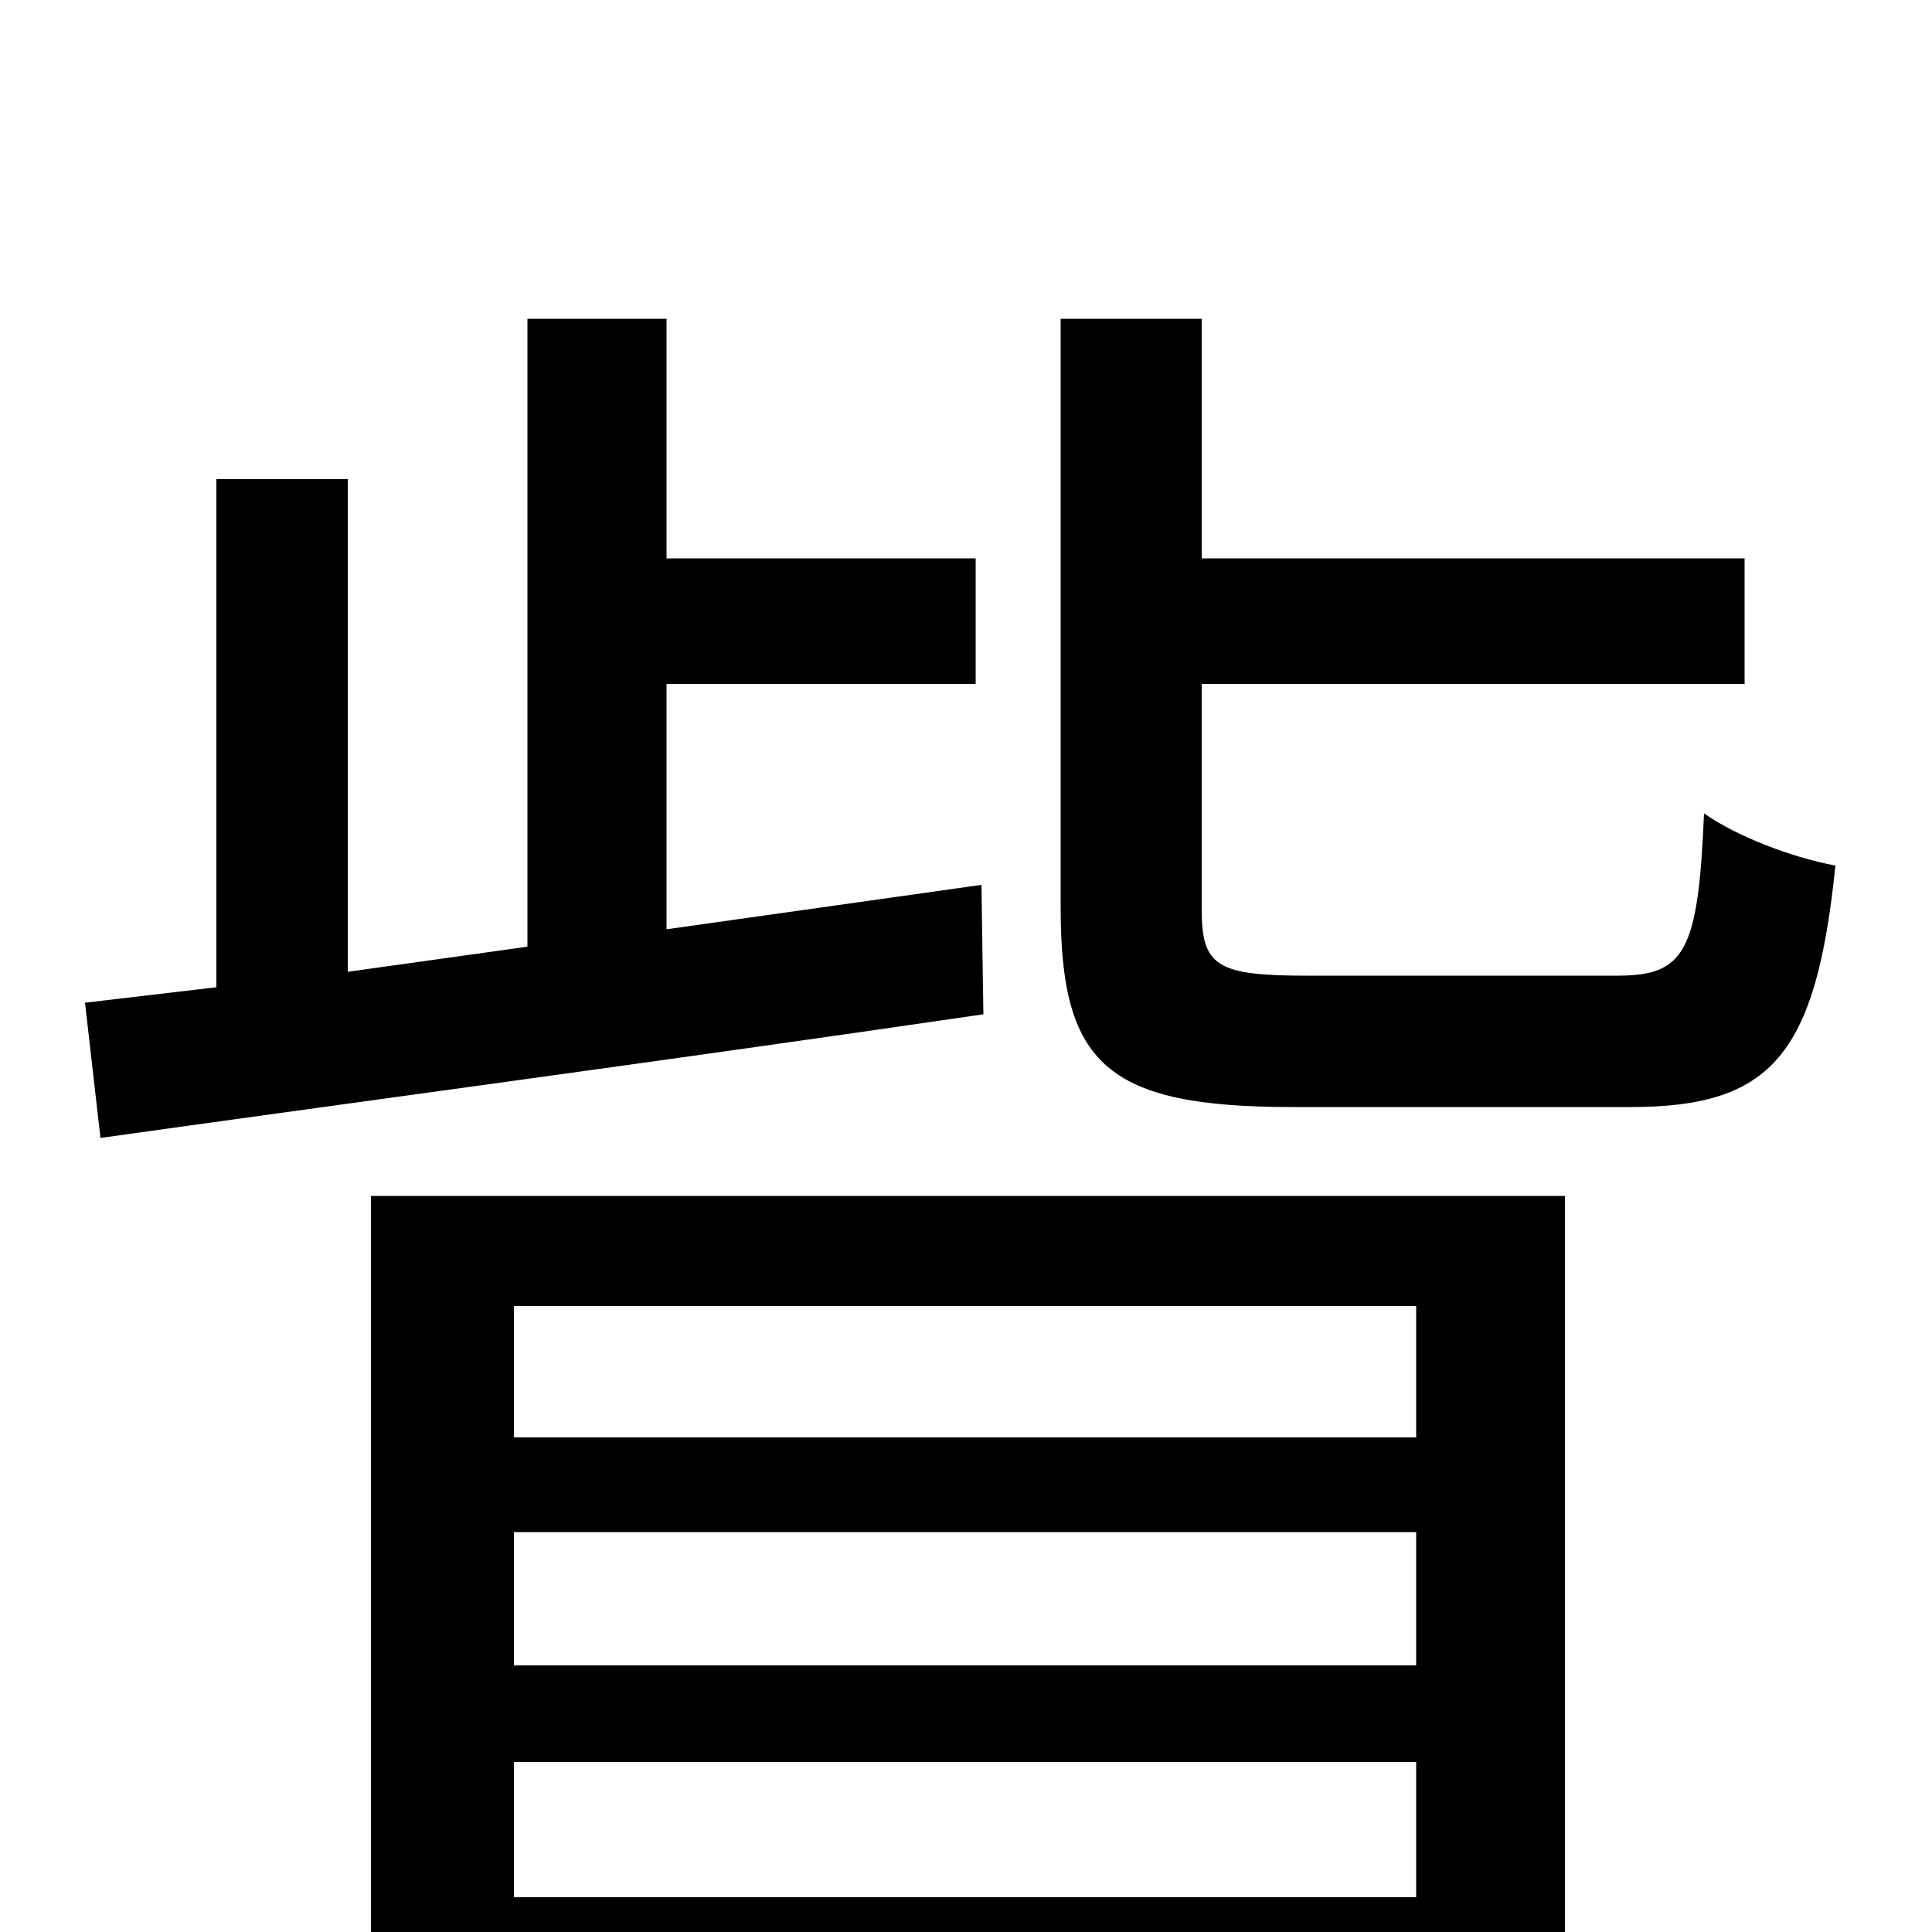 <svg xmlns="http://www.w3.org/2000/svg" viewBox="0 -1000 1000 1000">
	<path fill="#000000" d="M508 -542L345 -519V-646H505V-711H345V-835H273V-510L180 -497V-752H112V-489L44 -481L52 -411C173 -428 345 -451 509 -475ZM733 -324V-256H266V-324ZM266 -138V-207H733V-138ZM266 -18V-88H733V-18ZM192 79H266V39H733V79H810V-381H192ZM676 -495C630 -495 622 -500 622 -529V-646H903V-711H622V-835H549V-530C549 -449 573 -427 669 -427H844C917 -427 940 -454 950 -552C928 -556 899 -567 882 -579C879 -507 872 -495 837 -495Z"/>
</svg>